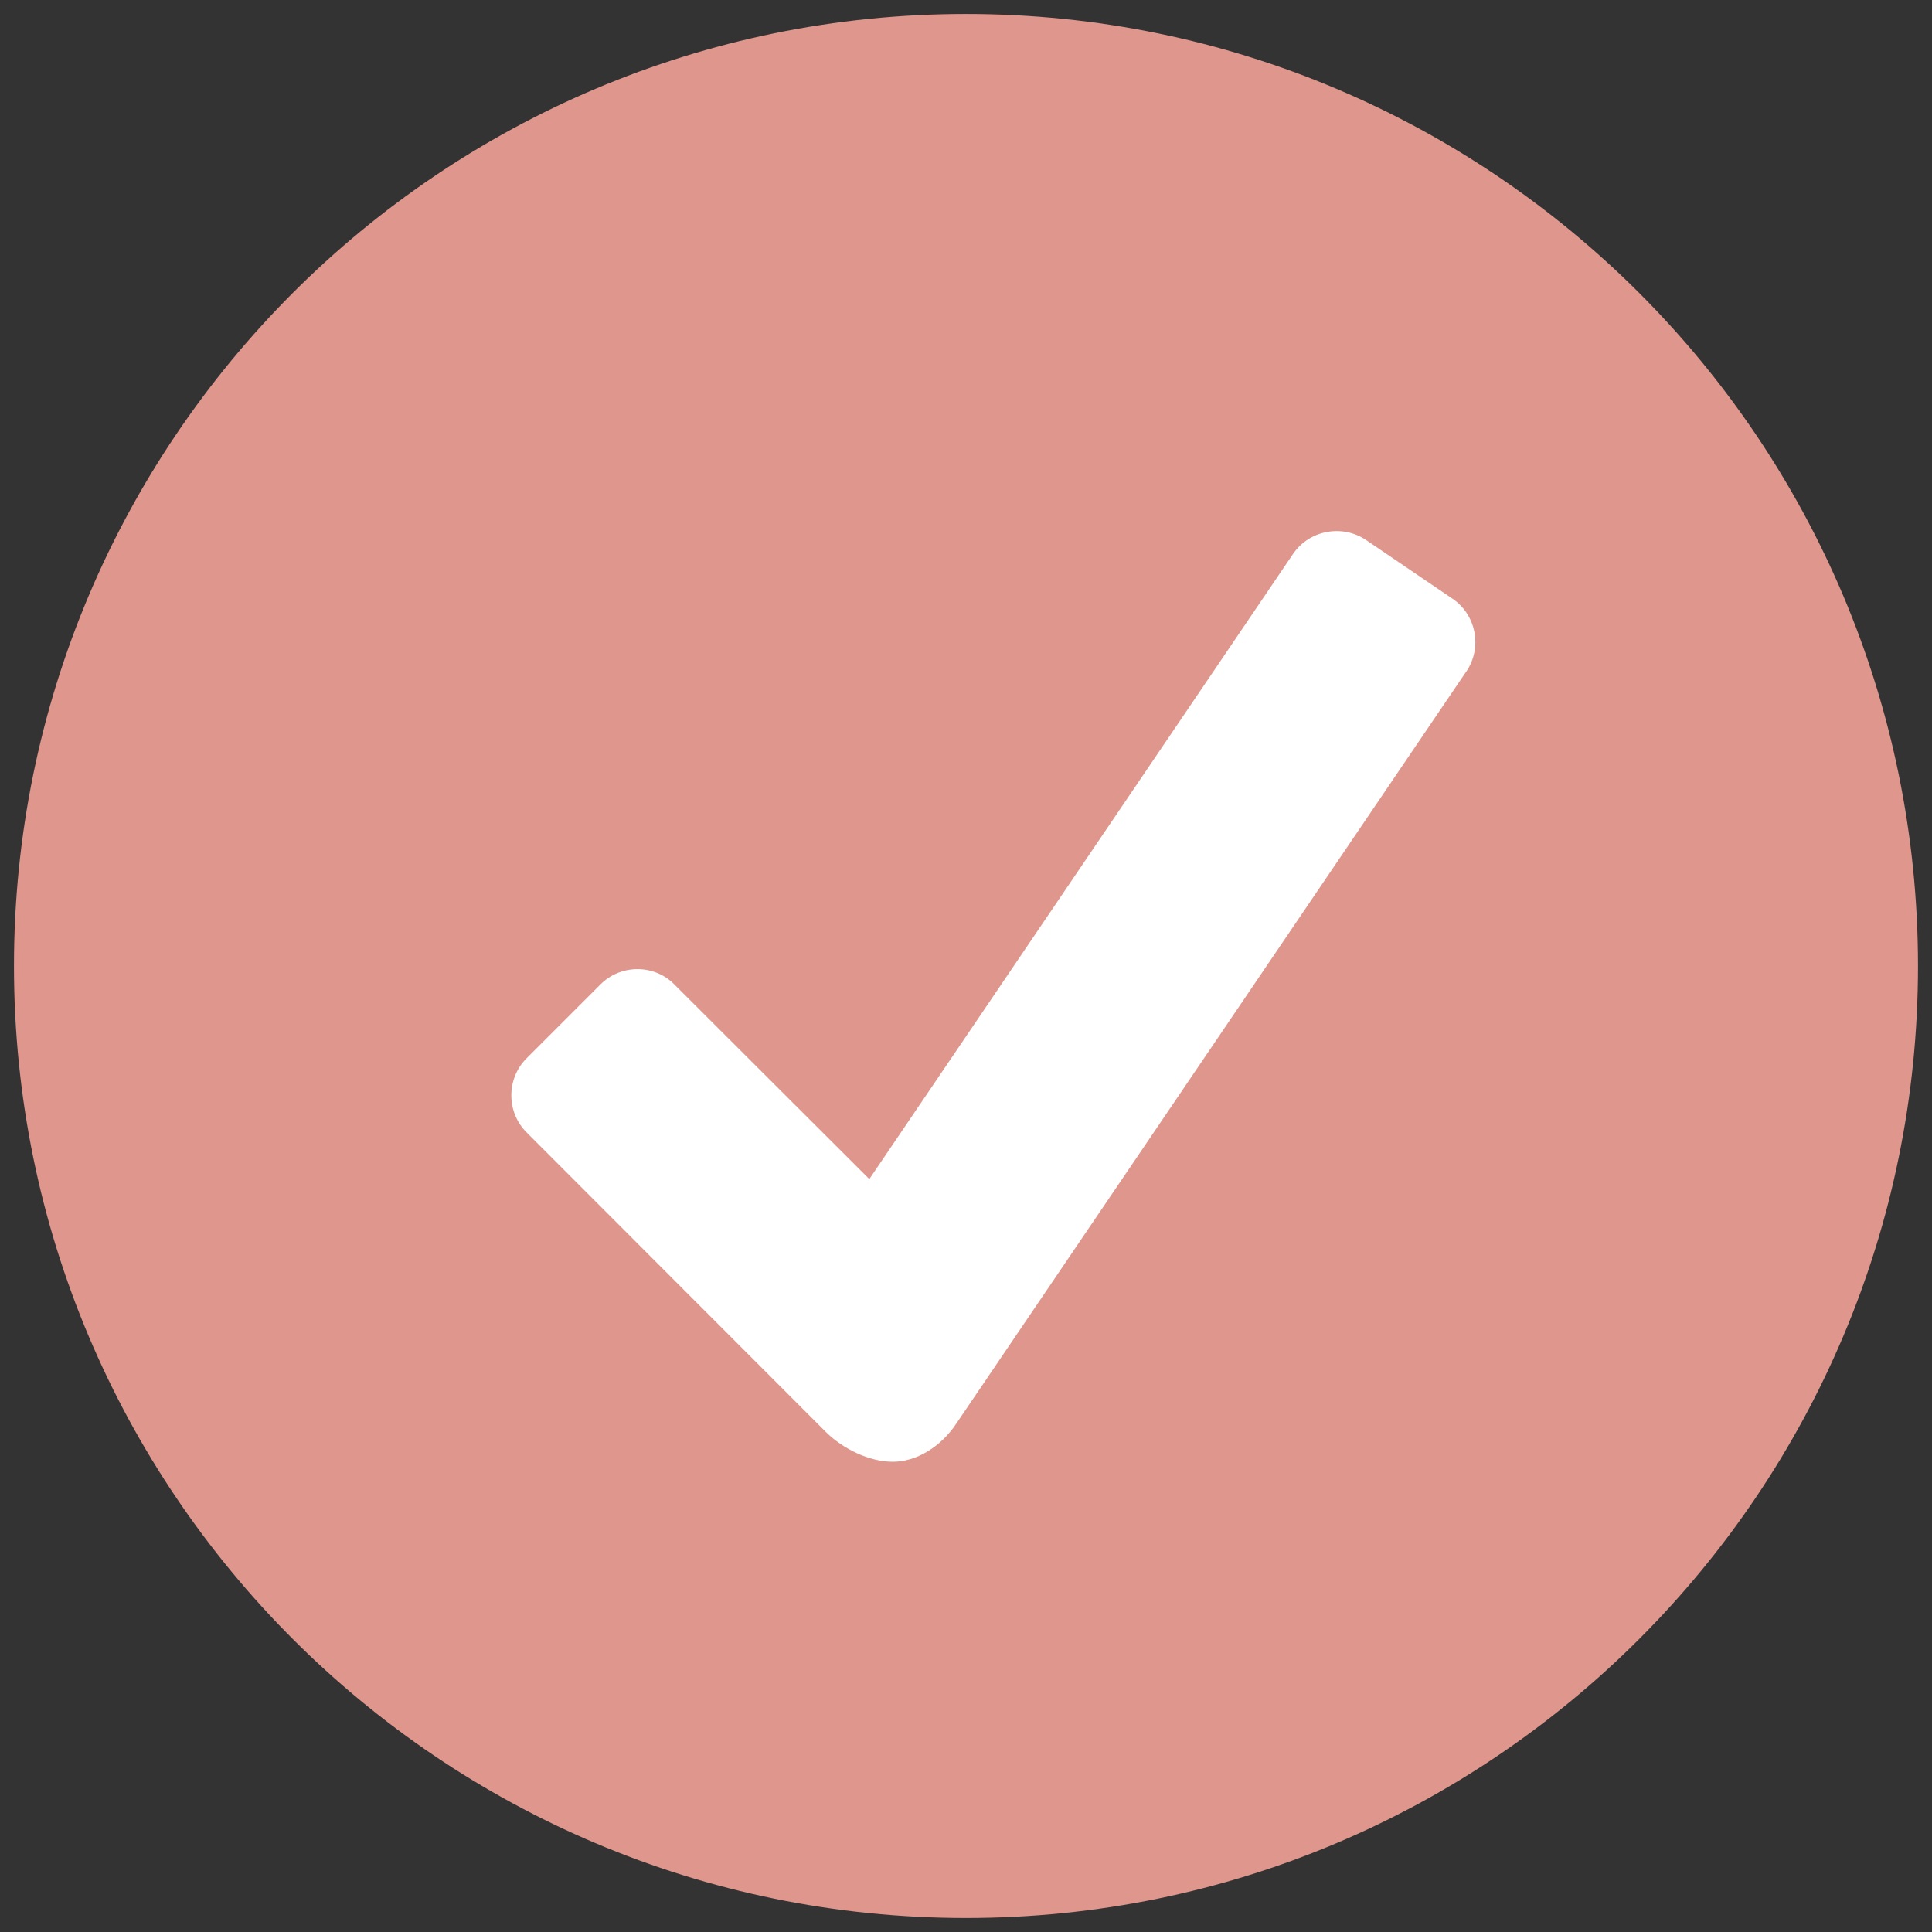 <svg xmlns="http://www.w3.org/2000/svg" xmlns:xlink="http://www.w3.org/1999/xlink" viewBox="0,0,256,256" width="26px" height="26px" fill-rule="nonzero"><rect x="0" y="0" width="256" height="256" fill="#333333" stroke="none"/><g fill="#ffffff" fill-rule="nonzero" stroke="none" stroke-width="1" stroke-linecap="butt" stroke-linejoin="miter" stroke-miterlimit="10" stroke-dasharray="" stroke-dashoffset="0" font-family="none" font-weight="none" font-size="none" text-anchor="none" style="mix-blend-mode: normal"><path d="M57.6,198.4v-140.8h140.8v140.8z" id="shape"></path></g><g fill="#de968d" fill-rule="nonzero" stroke="none" stroke-width="1" stroke-linecap="butt" stroke-linejoin="miter" stroke-miterlimit="10" stroke-dasharray="" stroke-dashoffset="0" font-family="none" font-weight="none" font-size="none" text-anchor="none" style="mix-blend-mode: normal"><g transform="scale(9.846,9.846)"><path d="M13,0.188c-7.074,0 -12.812,5.738 -12.812,12.812c0,7.074 5.738,12.812 12.812,12.812c7.074,0 12.812,-5.738 12.812,-12.812c0,-7.074 -5.738,-12.812 -12.812,-12.812zM19.734,9.035l-6.871,10.133c-0.203,0.301 -0.527,0.504 -0.848,0.504c-0.32,0 -0.672,-0.176 -0.898,-0.398l-4.031,-4.035c-0.273,-0.273 -0.273,-0.723 0,-0.996l0.996,-0.996c0.273,-0.273 0.723,-0.273 0.992,0l2.625,2.621l5.703,-8.414c0.219,-0.32 0.66,-0.402 0.98,-0.188l1.168,0.793c0.316,0.215 0.402,0.656 0.184,0.977z"></path></g></g></svg>